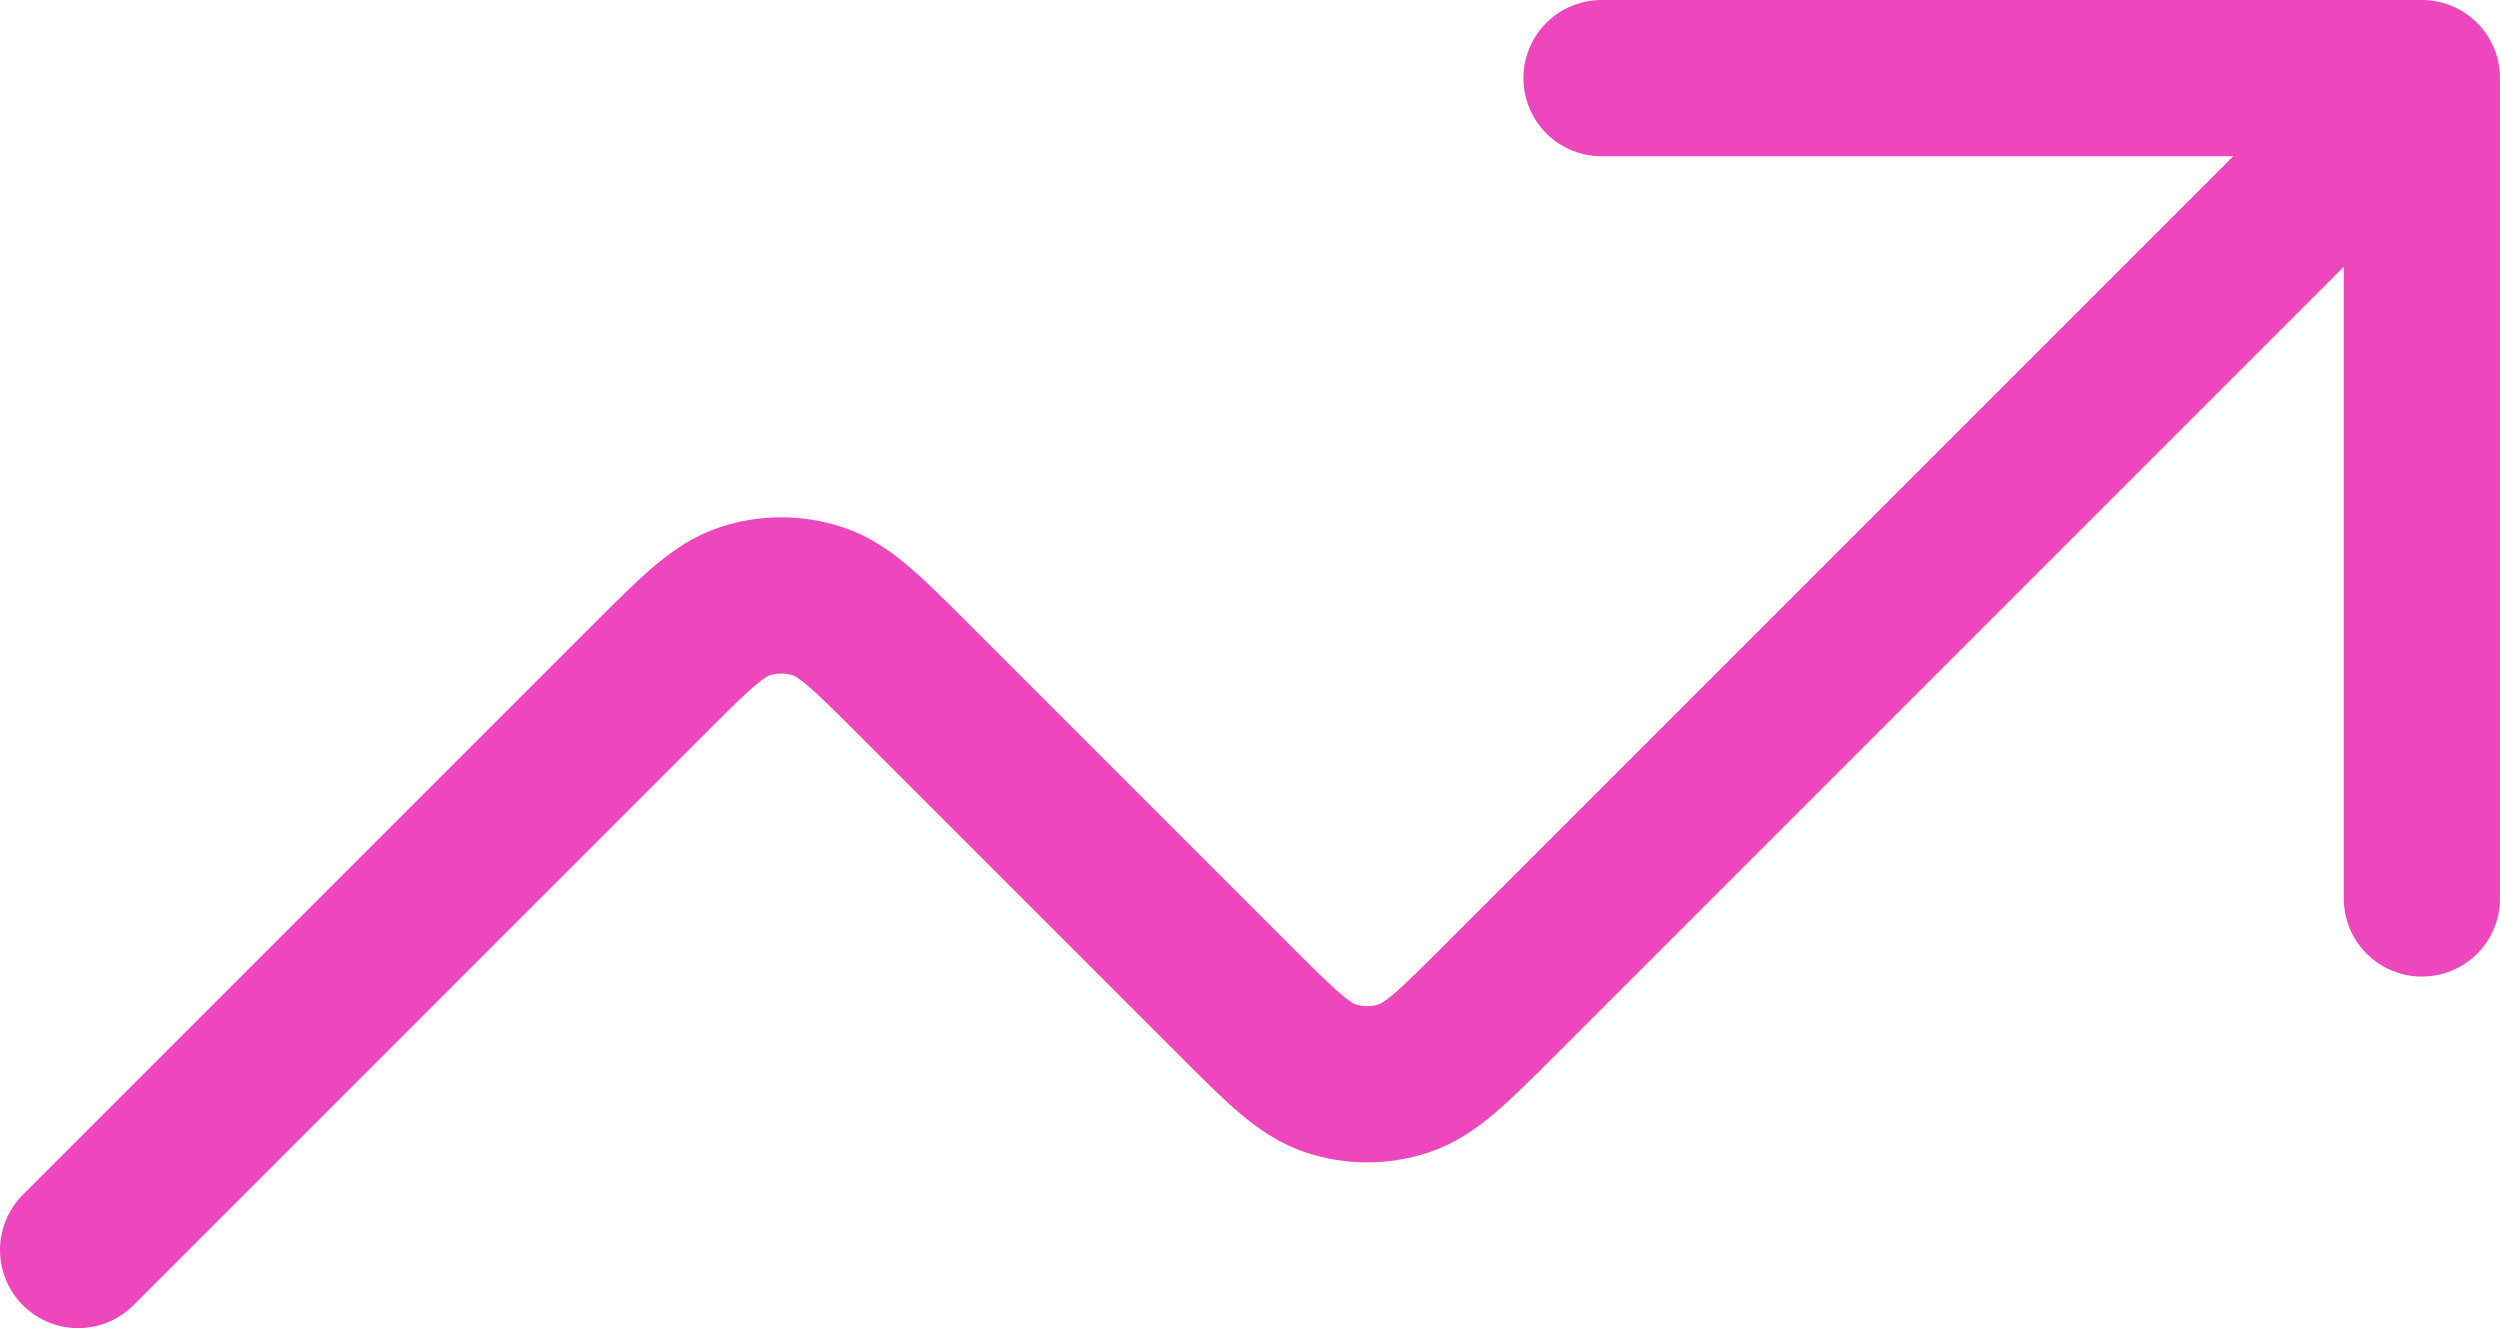 <svg width="32" height="17" viewBox="0 0 32 17" fill="none" xmlns="http://www.w3.org/2000/svg">
<path d="M31 1L19.197 12.803C18.603 13.397 18.306 13.694 17.963 13.805C17.662 13.903 17.338 13.903 17.037 13.805C16.694 13.694 16.397 13.397 15.803 12.803L11.697 8.697C11.103 8.103 10.806 7.806 10.463 7.695C10.162 7.597 9.838 7.597 9.536 7.695C9.194 7.806 8.897 8.103 8.303 8.697L1 16M31 1H20.5M31 1V11.5" stroke="#EE46BC" stroke-width="2" stroke-linecap="round" stroke-linejoin="round"/>
</svg>
